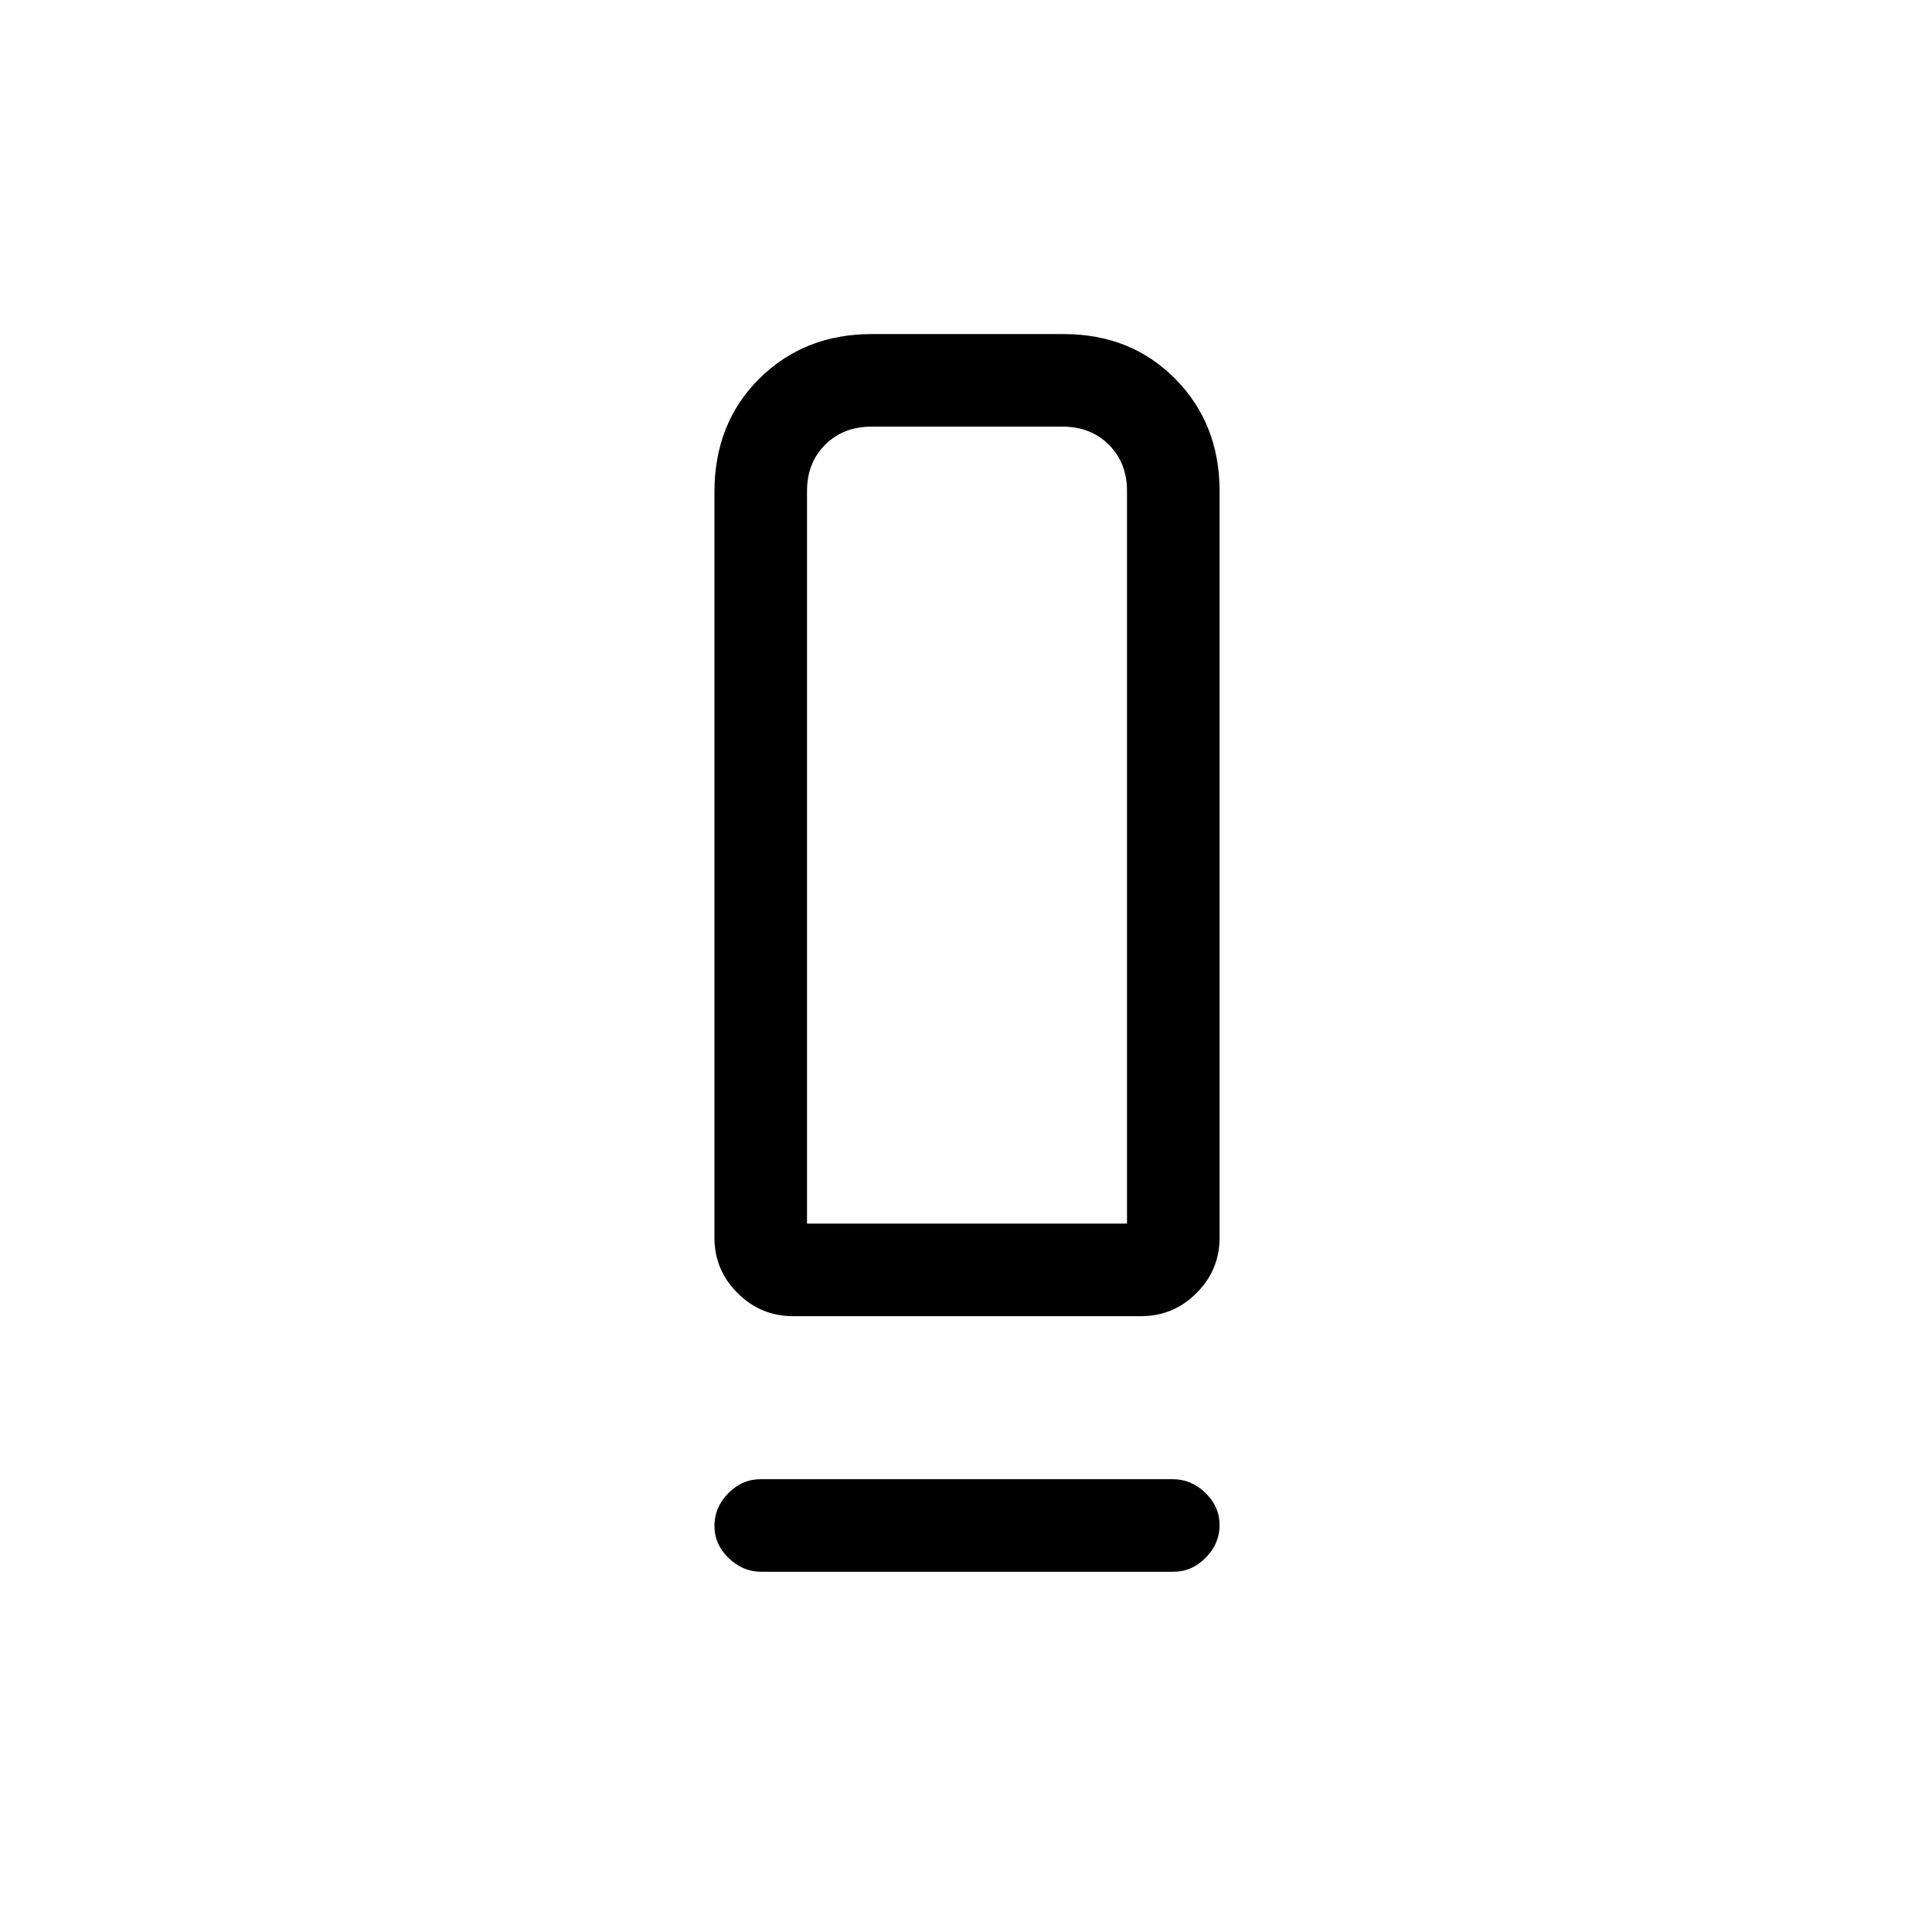 <svg xmlns="http://www.w3.org/2000/svg" height="20" viewBox="0 -960 960 960" width="20"><path d="M394.047-306Q378-306 366.5-317.475T355-345v-370.509q0-34.241 22.322-56.366Q399.645-794 433.161-794h95.323Q562-794 584-771.725T606-716v371q0 16.05-11.473 27.525Q583.054-306 567.007-306h-172.96ZM401-352h159v-364q0-14-9-23t-23-9h-95q-14 0-23 9t-9 23v364Zm-23.04 127h204.757q9.233 0 16.258 6.825 7.025 6.824 7.025 16Q606-193 599.137-186q-6.864 7-16.097 7H378.283q-9.233 0-16.258-6.825-7.025-6.824-7.025-16Q355-211 361.863-218q6.864-7 16.097-7ZM401-352h159-159Z"/></svg>